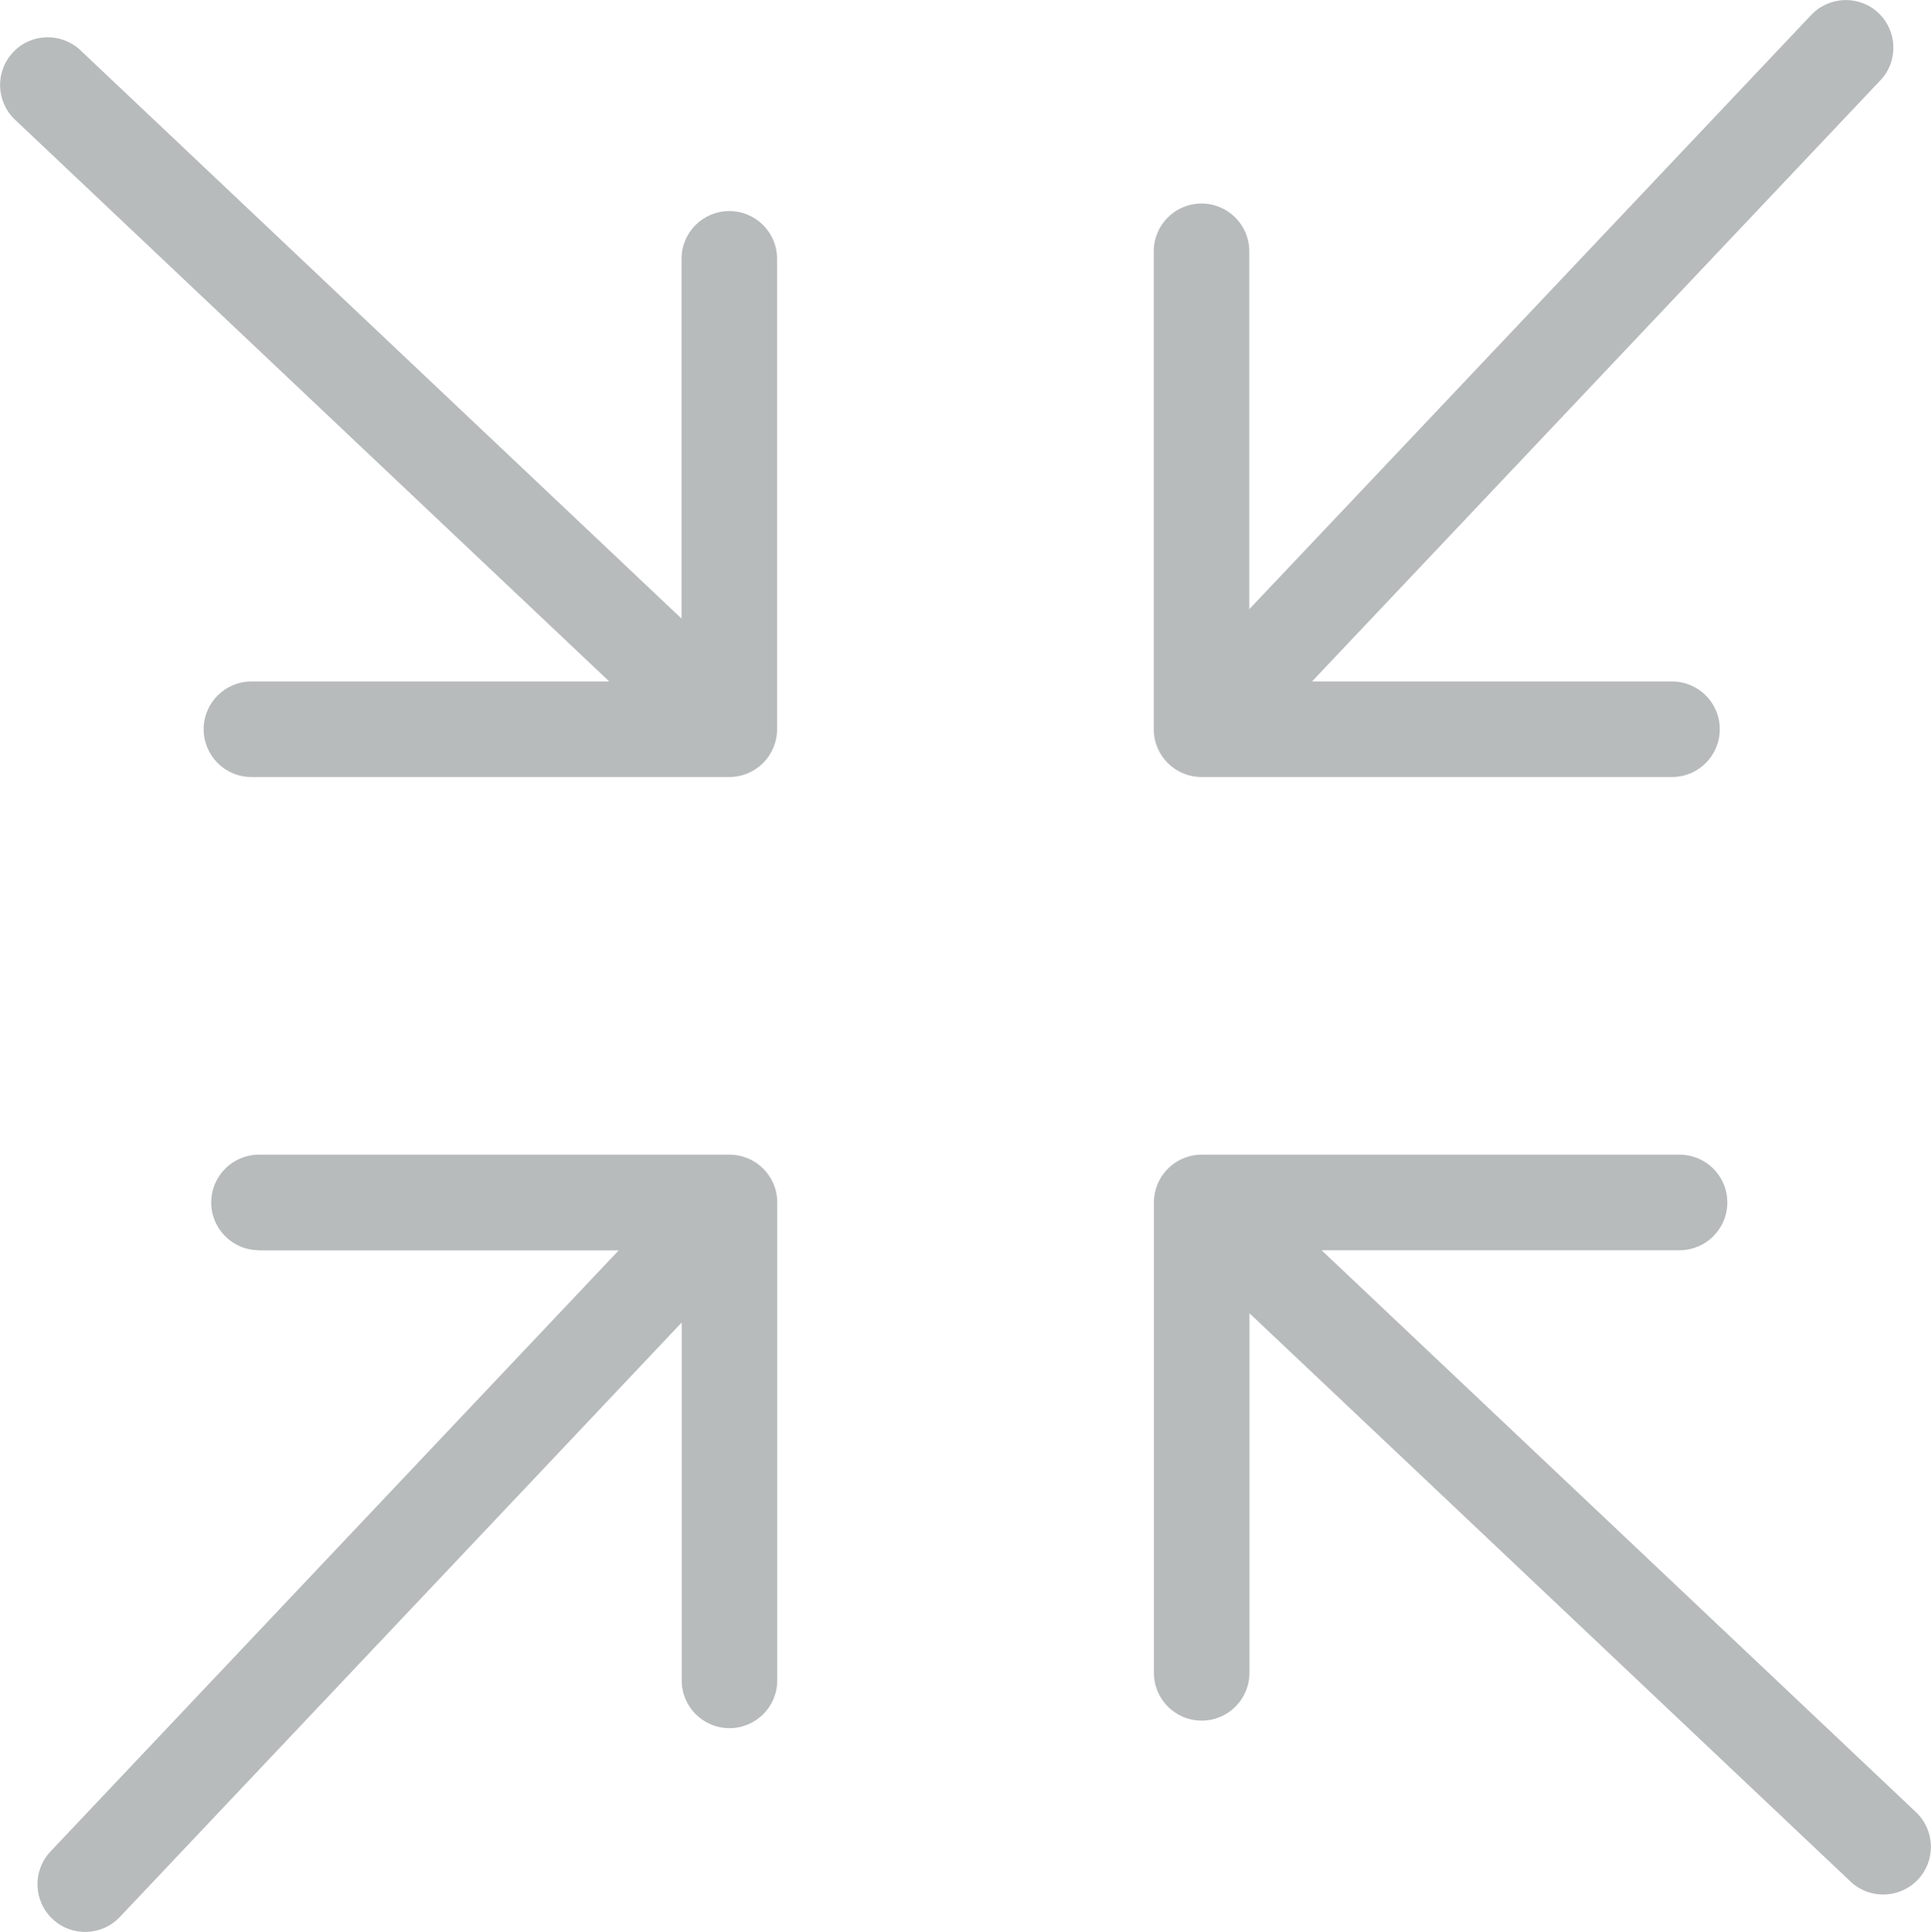 <svg version="1.1" id="Layer_1" xmlns="http://www.w3.org/2000/svg" xmlns:xlink="http://www.w3.org/1999/xlink" x="0px" y="0px" viewBox="0 0 122.88 122.92" style="enable-background:new 0 0 122.88 122.92" xml:space="preserve" fill="#B7BBBC">
    <g>
        <path d="M106.4,43.36c1.68,0,3.04,1.36,3.04,3.04c0,1.68-1.36,3.04-3.04,3.04H76.46c-1.68,0-3.04-1.36-3.04-3.04V15.99 c0-1.68,1.36-3.04,3.04-3.04c1.68,0,3.04,1.36,3.04,3.04v3.08v19.69l9.52-10.06l26.24-27.75c1.15-1.21,3.07-1.27,4.28-0.12 c1.21,1.15,1.27,3.07,0.12,4.28L93.29,33l-9.8,10.36h20.05H106.4L106.4,43.36z M43.37,16.47c0-1.68,1.36-3.04,3.04-3.04 s3.04,1.36,3.04,3.04v29.93c0,1.68-1.36,3.04-3.04,3.04H16c-1.68,0-3.04-1.36-3.04-3.04c0-1.68,1.36-3.04,3.04-3.04h3.11h19.66 l-10.01-9.46L0.96,7.62c-1.22-1.15-1.28-3.07-0.13-4.29C1.97,2.1,3.9,2.05,5.12,3.2l27.99,26.46l10.26,9.7V19.61V16.47L43.37,16.47 z M16.48,79.55c-1.68,0-3.04-1.36-3.04-3.04c0-1.68,1.36-3.04,3.04-3.04h29.94c1.68,0,3.04,1.36,3.04,3.04v30.41 c0,1.68-1.36,3.04-3.04,3.04s-3.04-1.36-3.04-3.04v-3.11V84.15l-9.46,10.01L7.63,121.97c-1.15,1.22-3.07,1.28-4.29,0.13 c-1.22-1.15-1.28-3.07-0.13-4.29l26.46-27.99l9.7-10.26H19.62H16.48L16.48,79.55z M79.51,106.44c0,1.68-1.36,3.04-3.04,3.04 c-1.68,0-3.04-1.36-3.04-3.04V76.51c0-1.68,1.36-3.04,3.04-3.04h30.41c1.68,0,3.04,1.36,3.04,3.04c0,1.68-1.36,3.04-3.04,3.04 h-3.08H84.1l10.07,9.52l27.75,26.23c1.22,1.15,1.28,3.07,0.13,4.29c-1.15,1.22-3.07,1.28-4.29,0.13L89.86,93.34l-10.35-9.78v20.02 V106.44L79.51,106.44z"/>
    </g>
</svg>